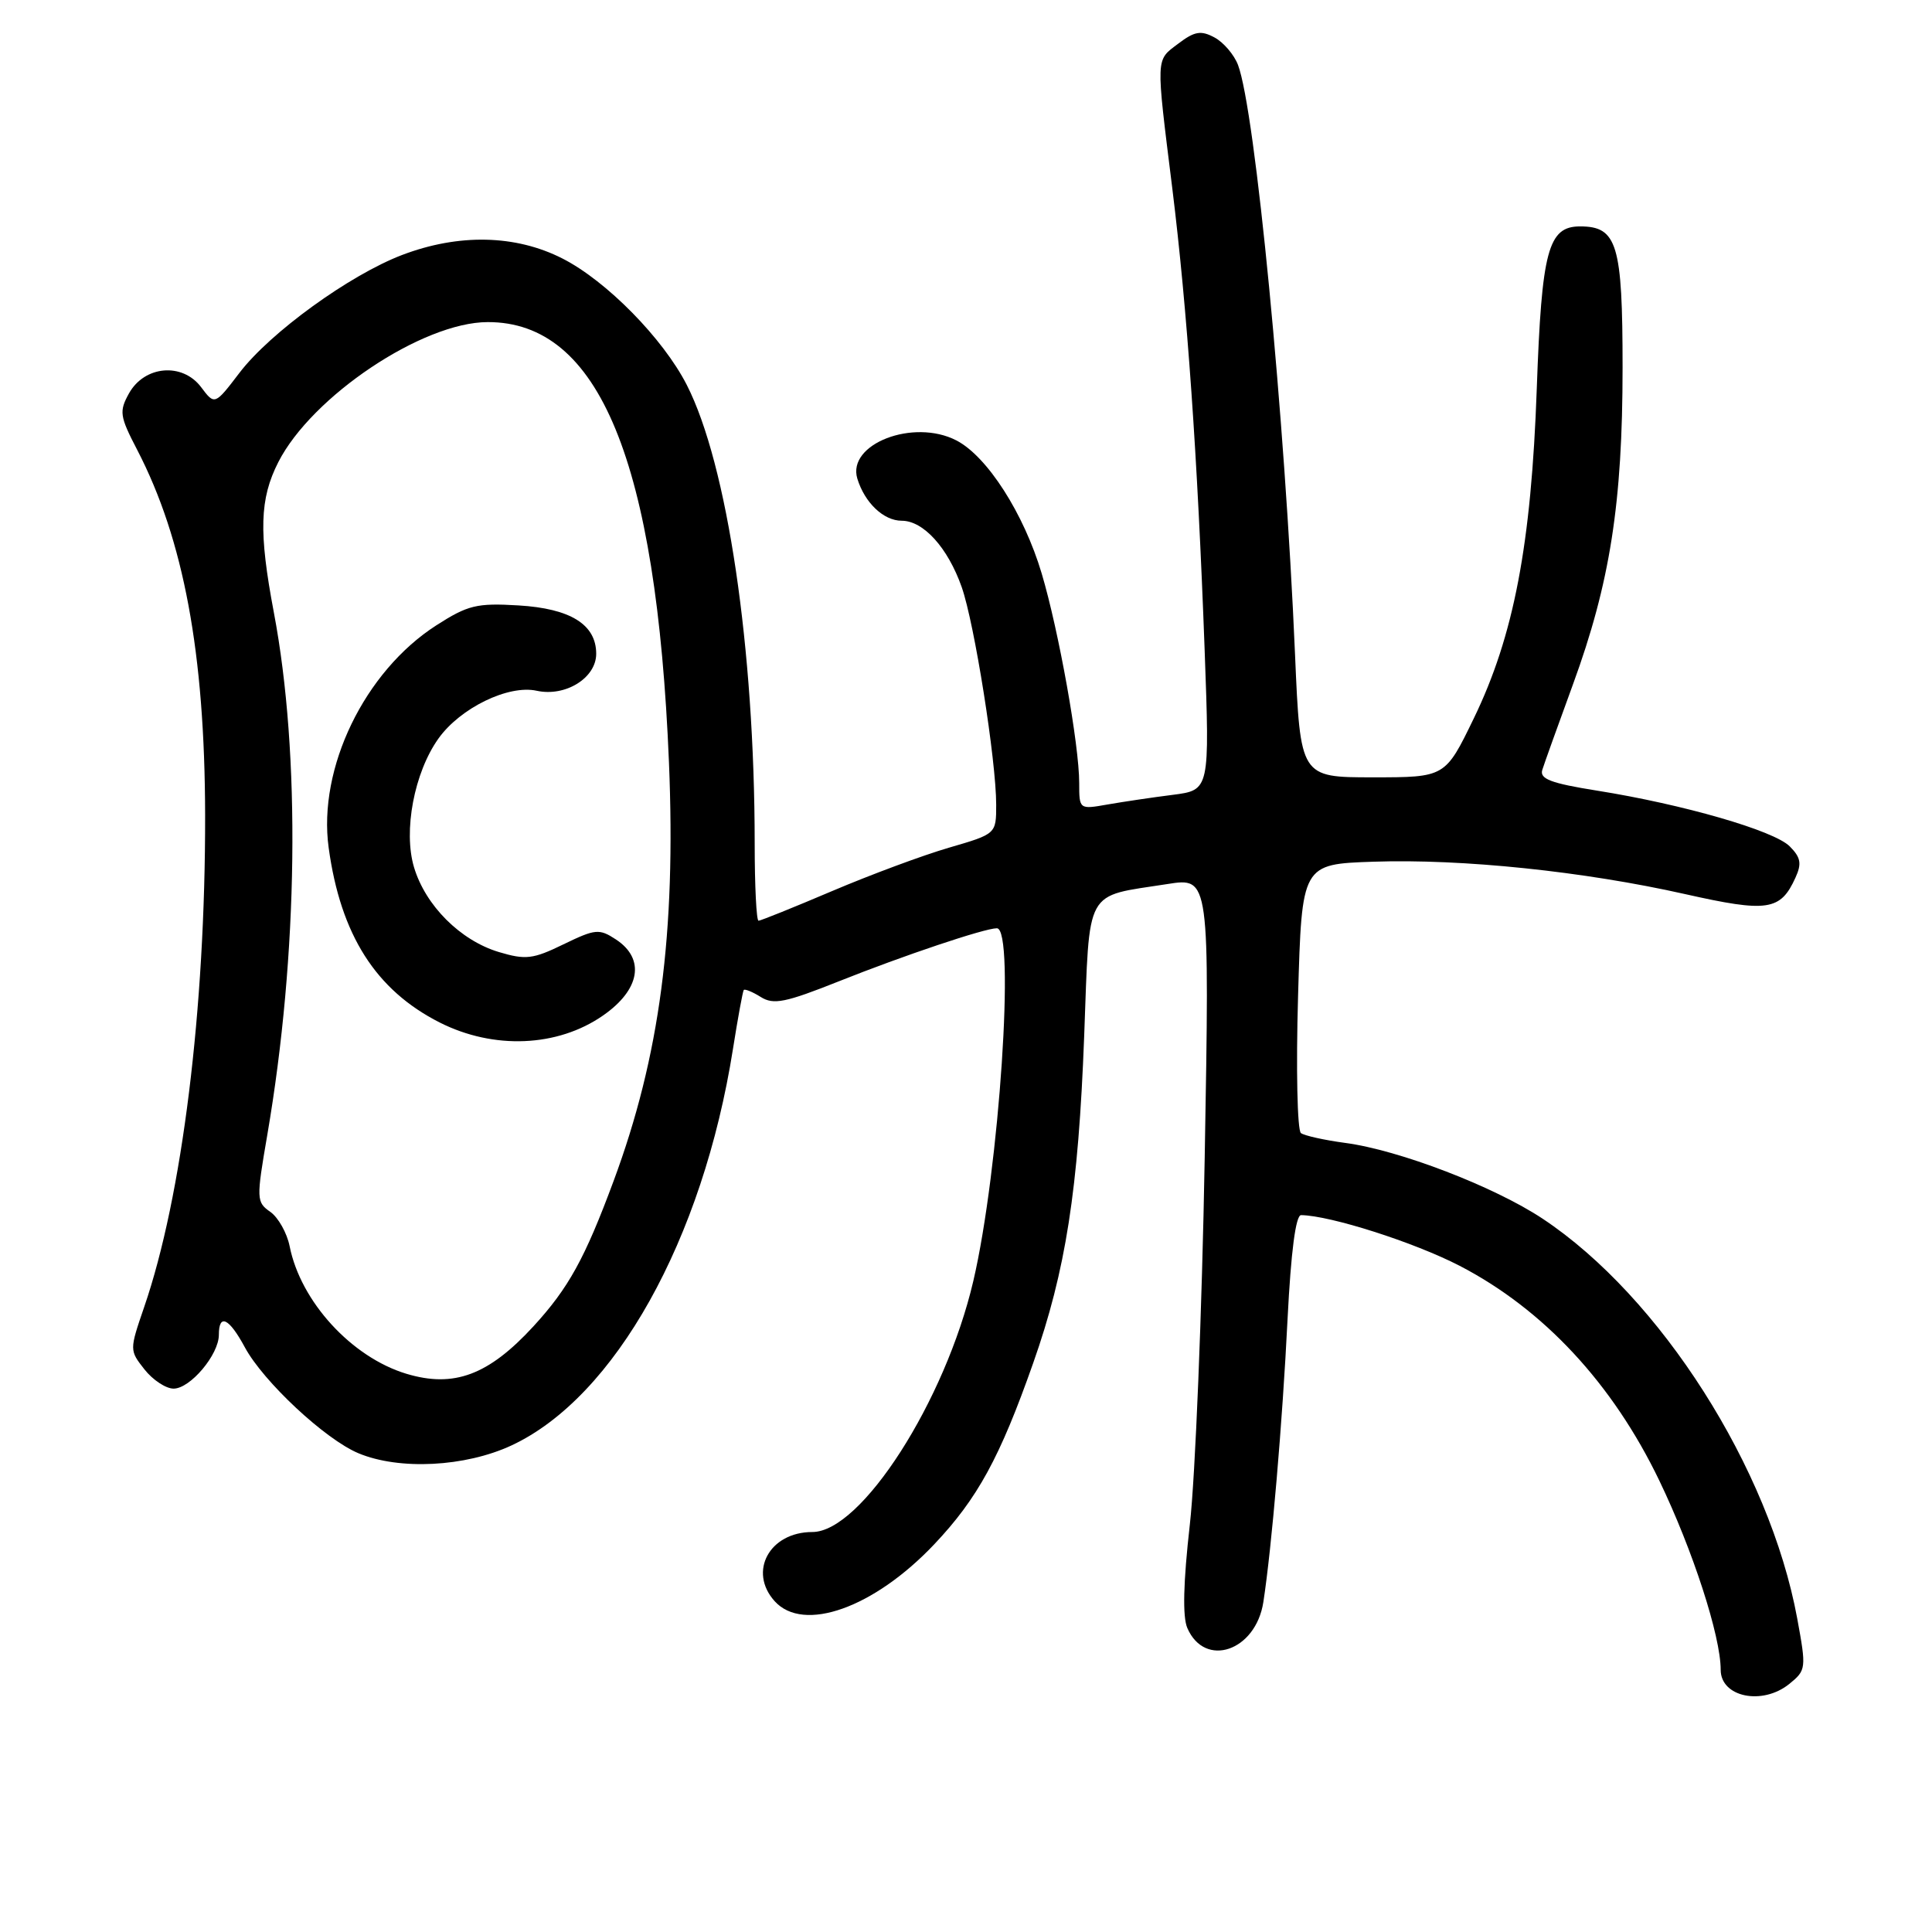 <?xml version="1.0" encoding="UTF-8" standalone="no"?>
<!DOCTYPE svg PUBLIC "-//W3C//DTD SVG 1.1//EN" "http://www.w3.org/Graphics/SVG/1.1/DTD/svg11.dtd" >
<svg xmlns="http://www.w3.org/2000/svg" xmlns:xlink="http://www.w3.org/1999/xlink" version="1.1" viewBox="0 0 256 256">
 <g >
 <path fill="currentColor"
d=" M 237.09 223.13 C 239.33 221.31 239.36 221.09 238.14 214.45 C 234.47 194.55 220.00 171.83 204.40 161.48 C 197.99 157.23 185.38 152.38 178.23 151.44 C 175.49 151.07 172.86 150.49 172.38 150.14 C 171.90 149.79 171.72 141.62 172.00 132.00 C 172.50 114.50 172.50 114.50 182.00 114.18 C 193.75 113.78 209.88 115.46 223.27 118.47 C 234.22 120.93 235.92 120.68 237.91 116.29 C 238.76 114.43 238.61 113.61 237.14 112.14 C 235.05 110.05 223.02 106.58 211.60 104.76 C 205.50 103.79 203.99 103.21 204.36 102.02 C 204.62 101.18 206.45 96.09 208.42 90.70 C 213.34 77.25 215.00 66.66 215.00 48.70 C 215.00 32.37 214.29 30.00 209.37 30.00 C 205.13 30.00 204.28 33.19 203.63 51.50 C 202.90 72.16 200.59 84.25 195.29 95.18 C 191.50 103.00 191.50 103.00 181.90 103.00 C 172.30 103.00 172.30 103.00 171.60 86.75 C 170.26 55.30 166.32 14.60 164.04 8.60 C 163.52 7.24 162.12 5.60 160.92 4.96 C 159.13 4.00 158.29 4.14 156.13 5.78 C 153.11 8.06 153.14 7.28 155.34 25.00 C 157.31 40.95 158.68 60.49 159.62 86.09 C 160.30 104.69 160.30 104.69 155.40 105.32 C 152.70 105.66 148.81 106.24 146.75 106.60 C 143.01 107.26 143.00 107.26 143.00 103.76 C 143.00 98.71 140.29 83.57 138.03 75.99 C 135.66 68.03 130.81 60.47 126.73 58.36 C 121.04 55.42 112.21 58.82 113.60 63.42 C 114.58 66.62 117.08 69.00 119.48 69.00 C 122.36 69.00 125.59 72.57 127.43 77.79 C 129.12 82.59 132.00 100.77 132.00 106.63 C 132.00 110.50 132.00 110.50 125.75 112.32 C 122.31 113.32 115.34 115.91 110.26 118.07 C 105.18 120.23 100.79 122.00 100.51 122.00 C 100.23 122.00 100.00 117.39 100.00 111.75 C 99.99 85.90 96.38 61.54 91.00 51.00 C 87.86 44.85 80.35 37.21 74.52 34.25 C 68.31 31.09 60.78 30.93 53.27 33.79 C 46.31 36.45 35.81 44.06 31.74 49.39 C 28.45 53.70 28.45 53.70 26.64 51.29 C 24.16 48.01 19.16 48.44 17.10 52.11 C 15.77 54.51 15.85 55.13 18.18 59.61 C 24.34 71.50 27.14 86.55 27.18 108.00 C 27.22 133.67 24.14 158.57 19.10 173.20 C 17.15 178.89 17.15 178.92 19.14 181.45 C 20.24 182.85 21.98 184.00 23.00 184.00 C 25.21 184.00 29.00 179.50 29.00 176.87 C 29.00 173.99 30.35 174.64 32.44 178.52 C 34.90 183.08 43.09 190.72 47.49 192.56 C 52.91 194.83 61.64 194.38 67.77 191.53 C 81.47 185.15 93.12 164.29 97.12 139.00 C 97.77 134.88 98.42 131.36 98.55 131.18 C 98.69 131.01 99.71 131.42 100.81 132.11 C 102.50 133.17 104.07 132.85 111.15 130.03 C 119.72 126.61 130.47 123.00 132.09 123.00 C 134.55 123.00 132.41 155.00 128.97 169.74 C 125.25 185.66 114.13 203.00 107.64 203.00 C 101.96 203.00 99.11 208.25 102.65 212.17 C 106.47 216.39 115.82 213.05 123.79 204.63 C 129.53 198.56 132.49 193.15 136.90 180.62 C 141.22 168.37 142.89 157.66 143.66 137.27 C 144.41 117.37 143.59 118.88 154.69 117.14 C 160.28 116.26 160.28 116.26 159.63 153.38 C 159.27 173.80 158.38 195.68 157.66 202.00 C 156.79 209.70 156.68 214.24 157.33 215.73 C 159.66 221.08 166.39 218.78 167.40 212.29 C 168.50 205.17 169.93 188.51 170.61 174.75 C 171.06 165.84 171.69 161.01 172.40 161.01 C 176.30 161.07 187.38 164.61 193.40 167.72 C 204.52 173.48 213.68 183.33 219.86 196.17 C 224.31 205.42 228.00 216.79 228.00 221.26 C 228.00 224.88 233.52 226.02 237.09 223.13 Z  M 53.84 182.03 C 46.58 179.83 39.84 172.47 38.38 165.14 C 38.03 163.38 36.87 161.32 35.82 160.58 C 33.97 159.29 33.95 158.90 35.42 150.37 C 39.52 126.42 39.85 100.00 36.29 81.17 C 34.27 70.49 34.40 66.10 36.88 61.23 C 41.33 52.50 56.00 42.69 64.62 42.68 C 79.40 42.64 86.99 61.08 88.64 101.00 C 89.58 123.69 87.43 139.98 81.30 156.50 C 77.49 166.77 75.34 170.67 70.68 175.75 C 64.73 182.22 60.14 183.93 53.84 182.03 Z  M 79.89 134.57 C 84.83 131.15 85.53 127.05 81.61 124.48 C 79.40 123.03 78.89 123.08 74.66 125.13 C 70.62 127.10 69.65 127.21 66.10 126.15 C 61.01 124.62 56.38 120.00 54.86 114.92 C 53.42 110.11 54.88 102.38 58.09 97.87 C 60.98 93.81 67.37 90.70 71.12 91.53 C 74.93 92.36 79.00 89.83 79.00 86.63 C 79.00 82.75 75.59 80.63 68.69 80.22 C 63.17 79.89 61.99 80.18 57.80 82.87 C 48.30 88.98 42.10 101.80 43.55 112.33 C 45.13 123.87 49.79 131.20 58.27 135.49 C 65.42 139.10 73.87 138.75 79.89 134.57 Z "/>
</g>
</svg>